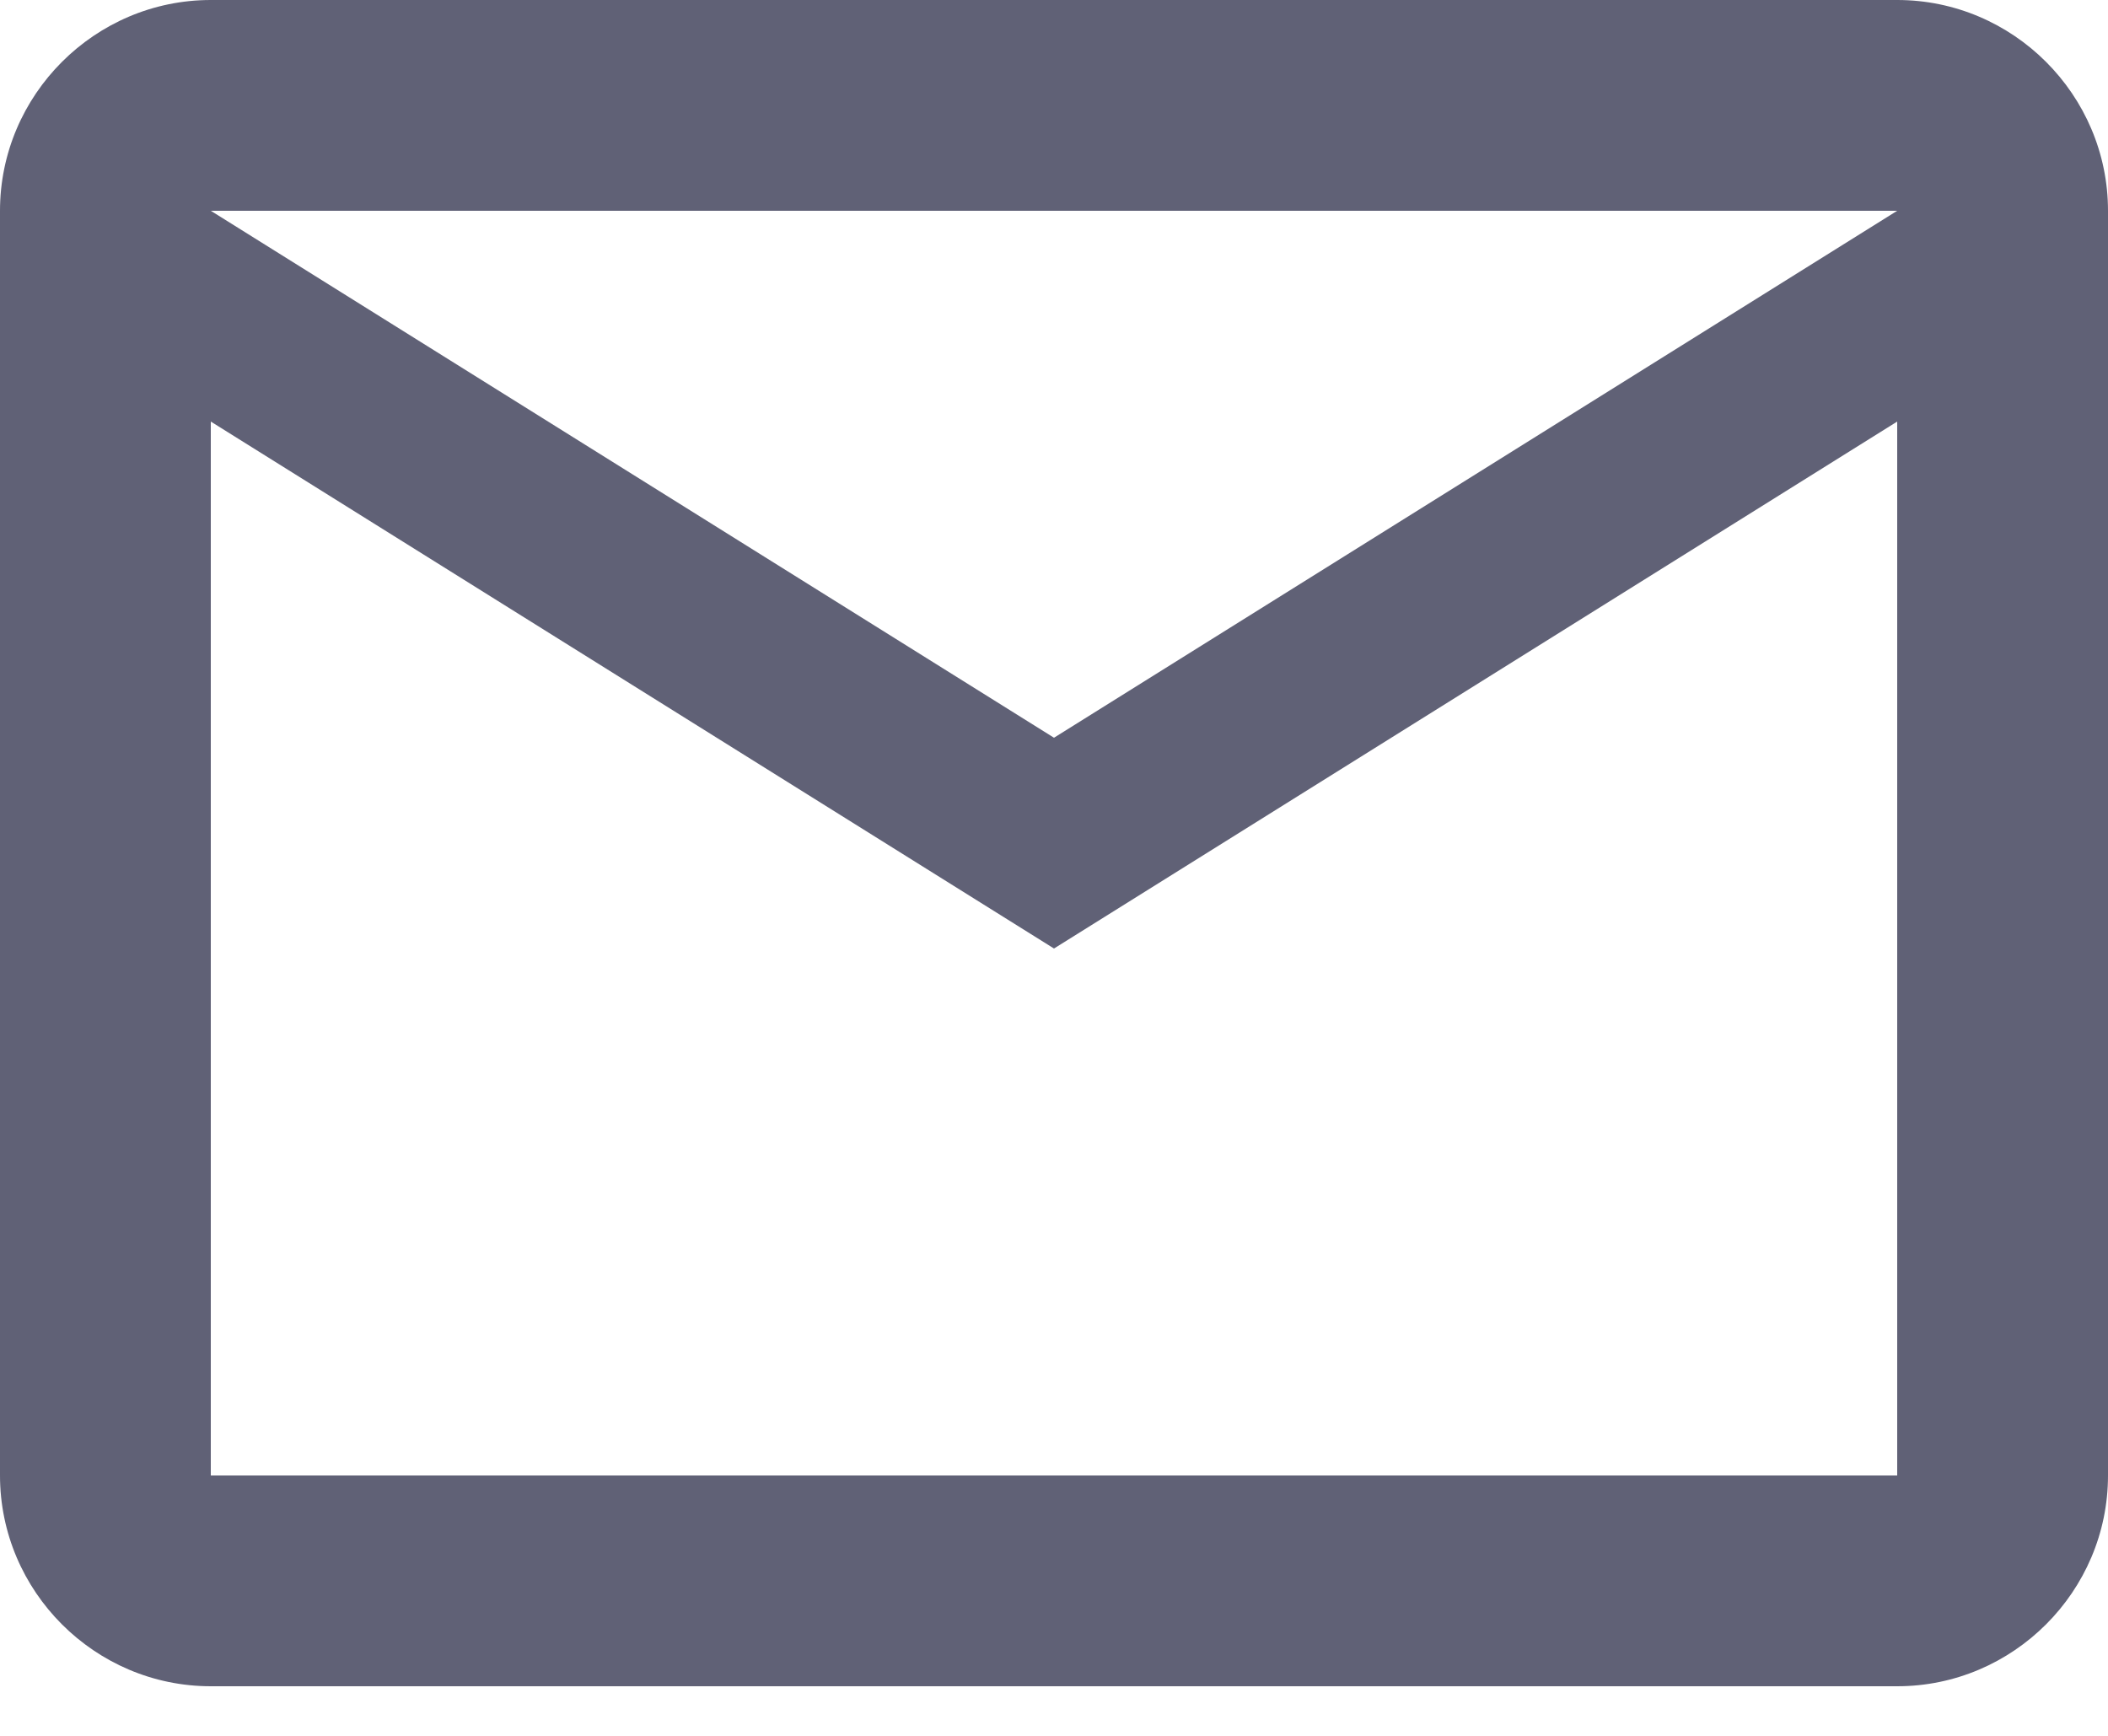 <svg width="17" height="14" viewBox="0 0 17 14" fill="none" xmlns="http://www.w3.org/2000/svg">
<path d="M17 1.7C17 0.765 16.235 0 15.3 0H1.7C0.765 0 0 0.765 0 1.7V11.9C0 12.835 0.765 13.6 1.7 13.6H15.3C16.235 13.6 17 12.835 17 11.9V1.7ZM15.3 1.7L8.5 5.95L1.7 1.7H15.3ZM15.3 11.9H1.7V3.4L8.5 7.65L15.3 3.4V11.9Z" fill="#606176"/>
</svg>
